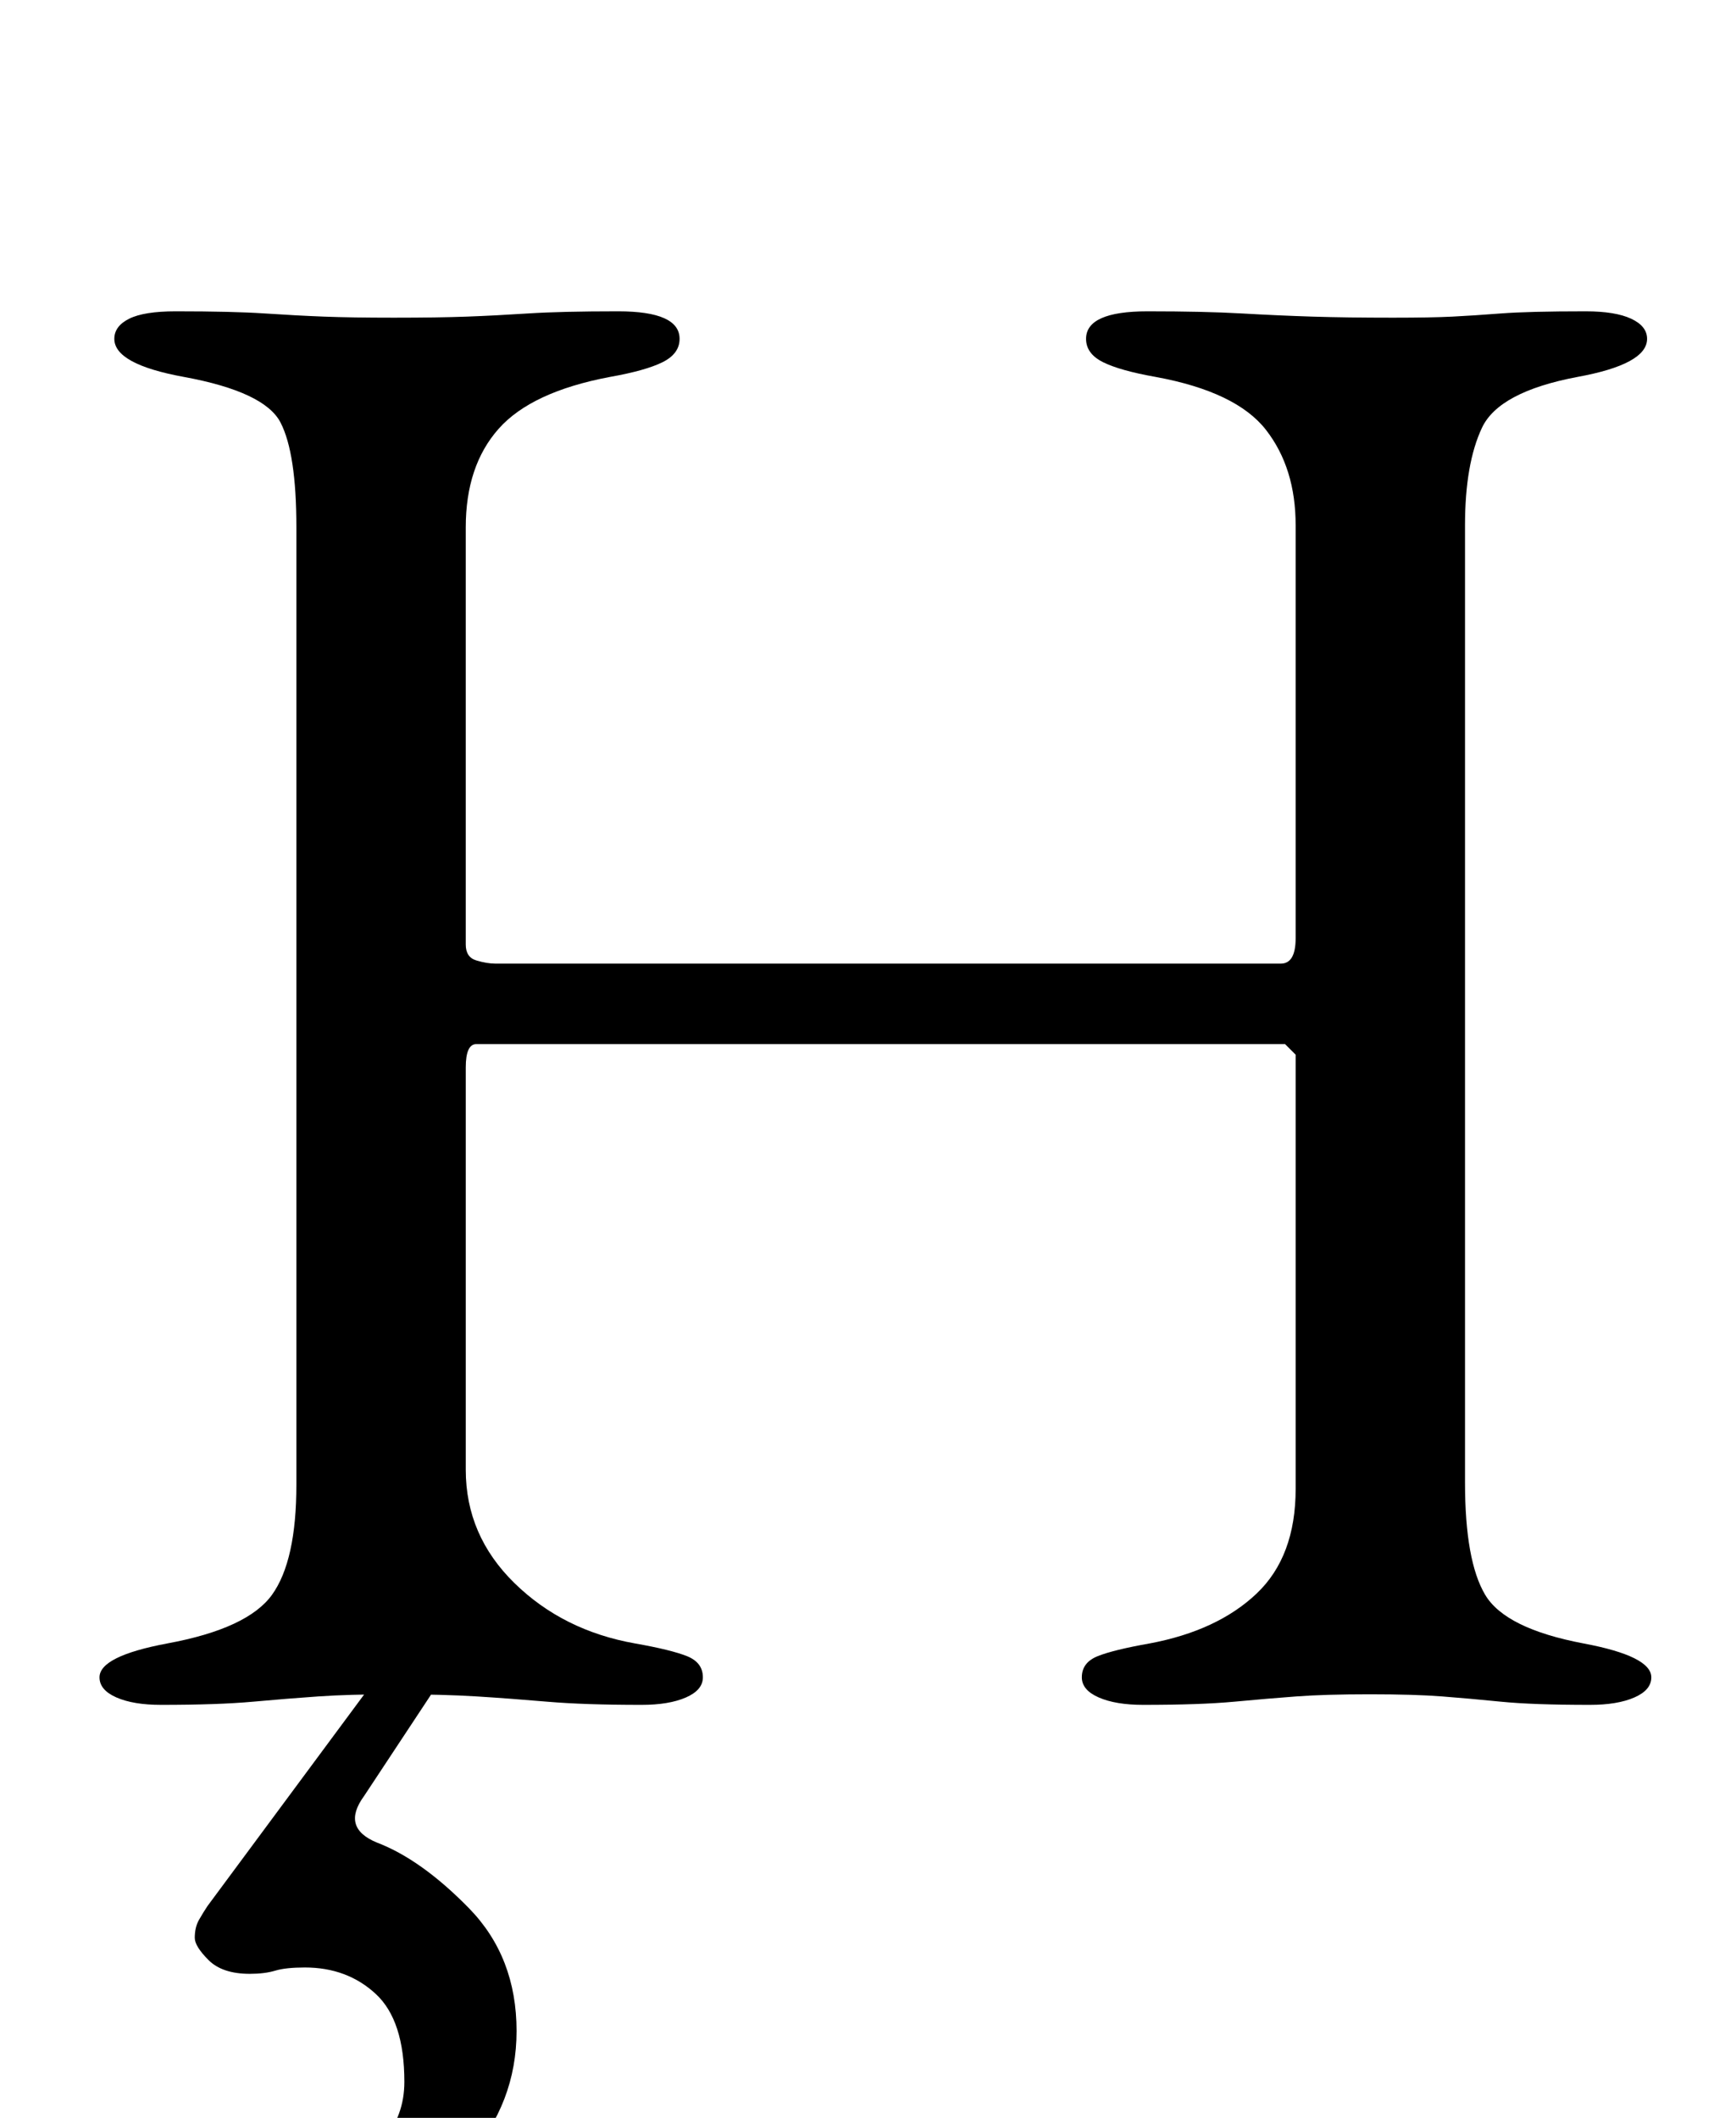 <?xml version="1.0" standalone="no"?>
<!DOCTYPE svg PUBLIC "-//W3C//DTD SVG 1.1//EN" "http://www.w3.org/Graphics/SVG/1.1/DTD/svg11.dtd" >
<svg xmlns="http://www.w3.org/2000/svg" xmlns:xlink="http://www.w3.org/1999/xlink" version="1.1" viewBox="-10 0 820 1000">
  <g transform="matrix(1 0 0 -1 0 800)">
   <path fill="currentColor"
d="M66 -5q-13 0 -21 3.5t-8 9.5q0 10 32 16q38 7 49.5 23t11.5 52v452q0 35 -7.5 49.5t-45.5 21.5q-33 6 -33 18q0 6 7 9.5t22 3.5q27 0 42 -1t28 -1.5t33 -0.5q21 0 34.5 0.5t29 1.5t42.5 1q29 0 29 -13q0 -7 -8 -11t-25 -7q-37 -7 -52.5 -24.5t-15.5 -46.5v-197
q0 -6 5 -7.5t9 -1.5h371q7 0 7 12v195q0 27 -14 45t-52 25q-17 3 -25 7t-8 11q0 13 29 13q27 0 44.5 -1t33.5 -1.5t38 -0.5q18 0 28 0.5t23 1.5t40 1q14 0 21.5 -3.5t7.5 -9.5q0 -12 -33 -18q-37 -7 -45 -24t-8 -46v-452q0 -37 9.5 -53t46.5 -23q32 -6 32 -16q0 -6 -8 -9.5
t-21 -3.5q-27 0 -42 1.5t-28 2.5t-34 1t-34.5 -1t-29.5 -2.5t-43 -1.5q-13 0 -21 3.5t-8 9.5q0 7 7.5 10t24.5 6q32 6 50.5 23.5t18.5 49.5v195v10t-5 5h-382q-5 0 -5 -11v-190q0 -31 23 -53.5t57 -28.5q17 -3 24.5 -6t7.5 -10q0 -6 -8 -9.5t-21 -3.5q-27 0 -44.5 1.5
t-33.5 2.5t-39 1q-21 0 -35.5 -1t-31 -2.5t-43.5 -1.5zM105 -275q-22 0 -33.5 8.5t-11.5 23.5q0 17 5 25.5t11 8.5t16 -6.5t47 -6.5q22 0 32 11.5t10 27.5q0 29 -13.5 41.5t-33.5 12.5q-9 0 -14 -1.5t-12 -1.5q-13 0 -19.5 6.5t-6.5 10.5q0 5 2 8.5t4 6.5l80 108h31l-37 -56
q-11 -15 6 -22q21 -8 43.5 -31t22.5 -58q0 -34 -23 -60t-53 -41t-53 -15z" />
  </g>

</svg>
